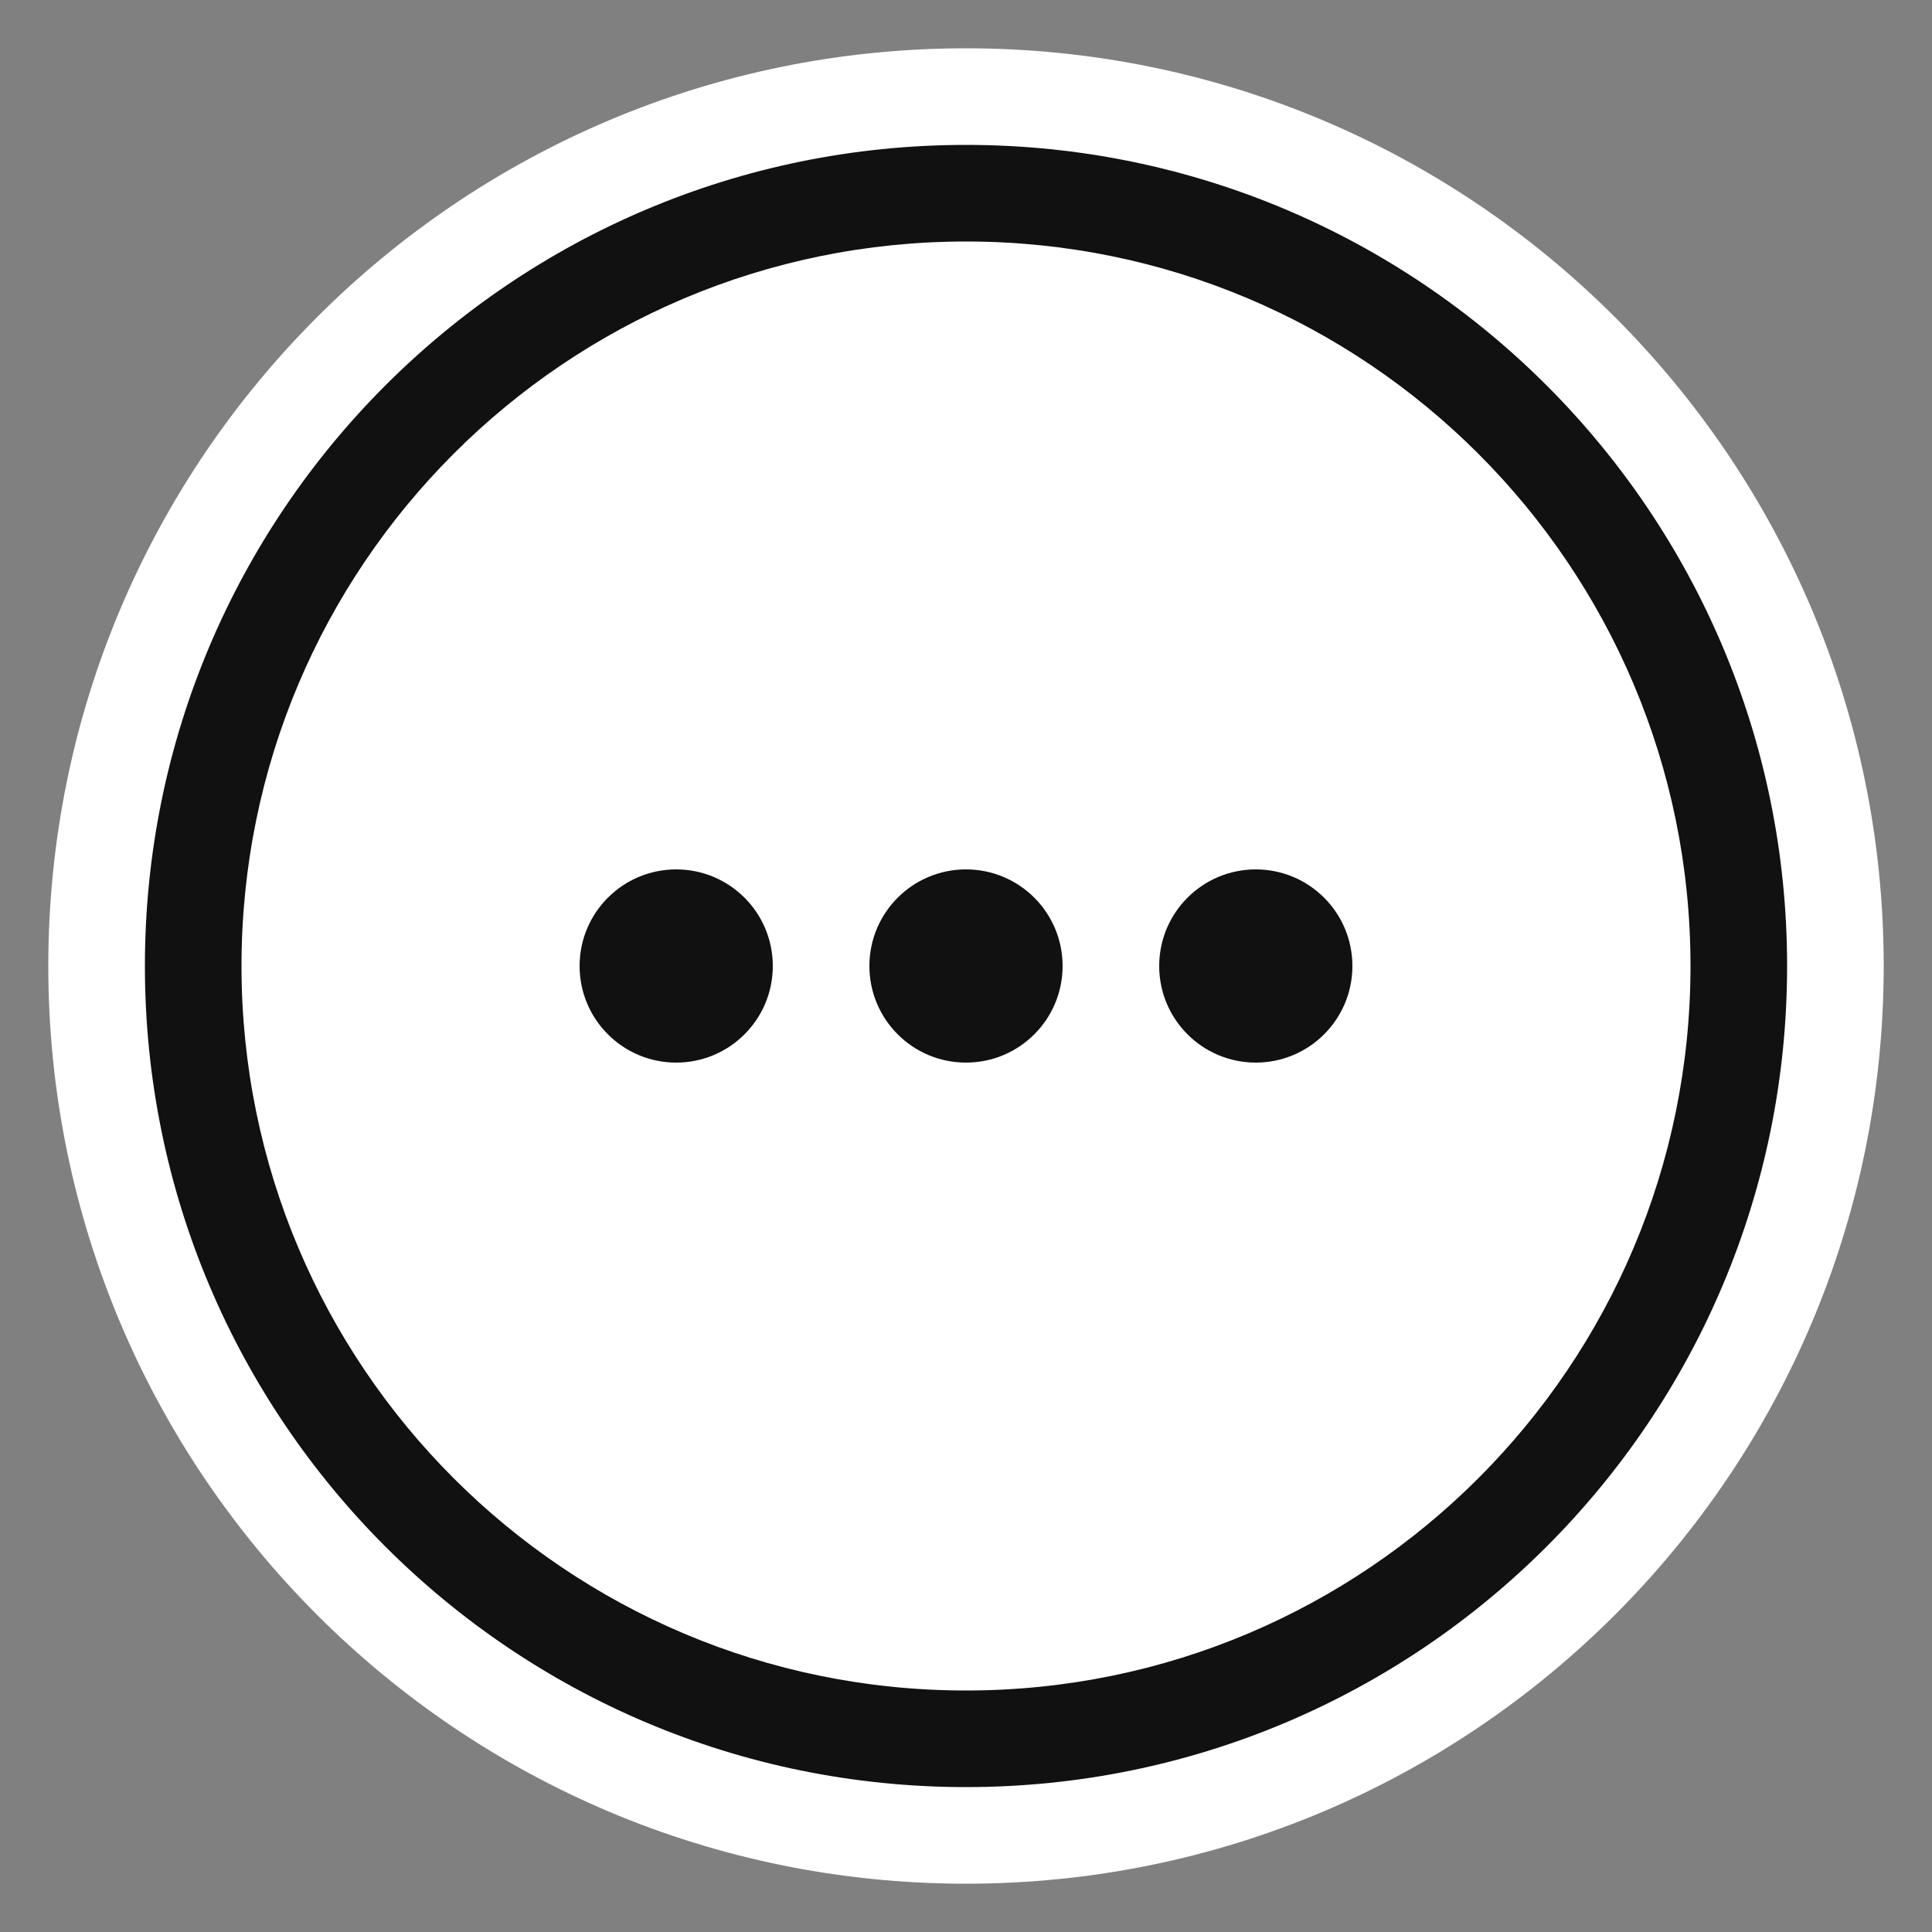 <svg xmlns="http://www.w3.org/2000/svg" width="40" height="40" viewBox="0 0 40 40">
    <rect x="0" y="0" width="40" height="40" fill="#808080" stroke="none"/>
    <g fill="none" fill-rule="evenodd">
        <path fill="#FFF" fill-rule="nonzero" d="M20,1 C30.493,1 39,9.507 39,20 C39,30.493 30.493,39 20,39 C9.507,39 1,30.493 1,20 C1,9.507 9.507,1 20,1 Z" class="bg back"/>
        <path fill="#111" fill-rule="nonzero" d="M20,3 C29.389,3 37,10.611 37,20 C37,29.389 29.389,37 20,37 C10.611,37 3,29.389 3,20 C3,10.611 10.611,3 20,3 Z M20,5 C11.716,5 5,11.716 5,20 C5,28.284 11.716,35 20,35 C28.284,35 35,28.284 35,20 C35,11.716 28.284,5 20,5 Z M14,18 C15.105,18 16,18.895 16,20 C16,21.105 15.105,22 14,22 C12.895,22 12,21.105 12,20 C12,18.895 12.895,18 14,18 Z M20,18 C21.105,18 22,18.895 22,20 C22,21.105 21.105,22 20,22 C18.895,22 18,21.105 18,20 C18,18.895 18.895,18 20,18 Z M26,18 C27.105,18 28,18.895 28,20 C28,21.105 27.105,22 26,22 C24.895,22 24,21.105 24,20 C24,18.895 24.895,18 26,18 Z" class="border front"/>
    </g>
</svg>
